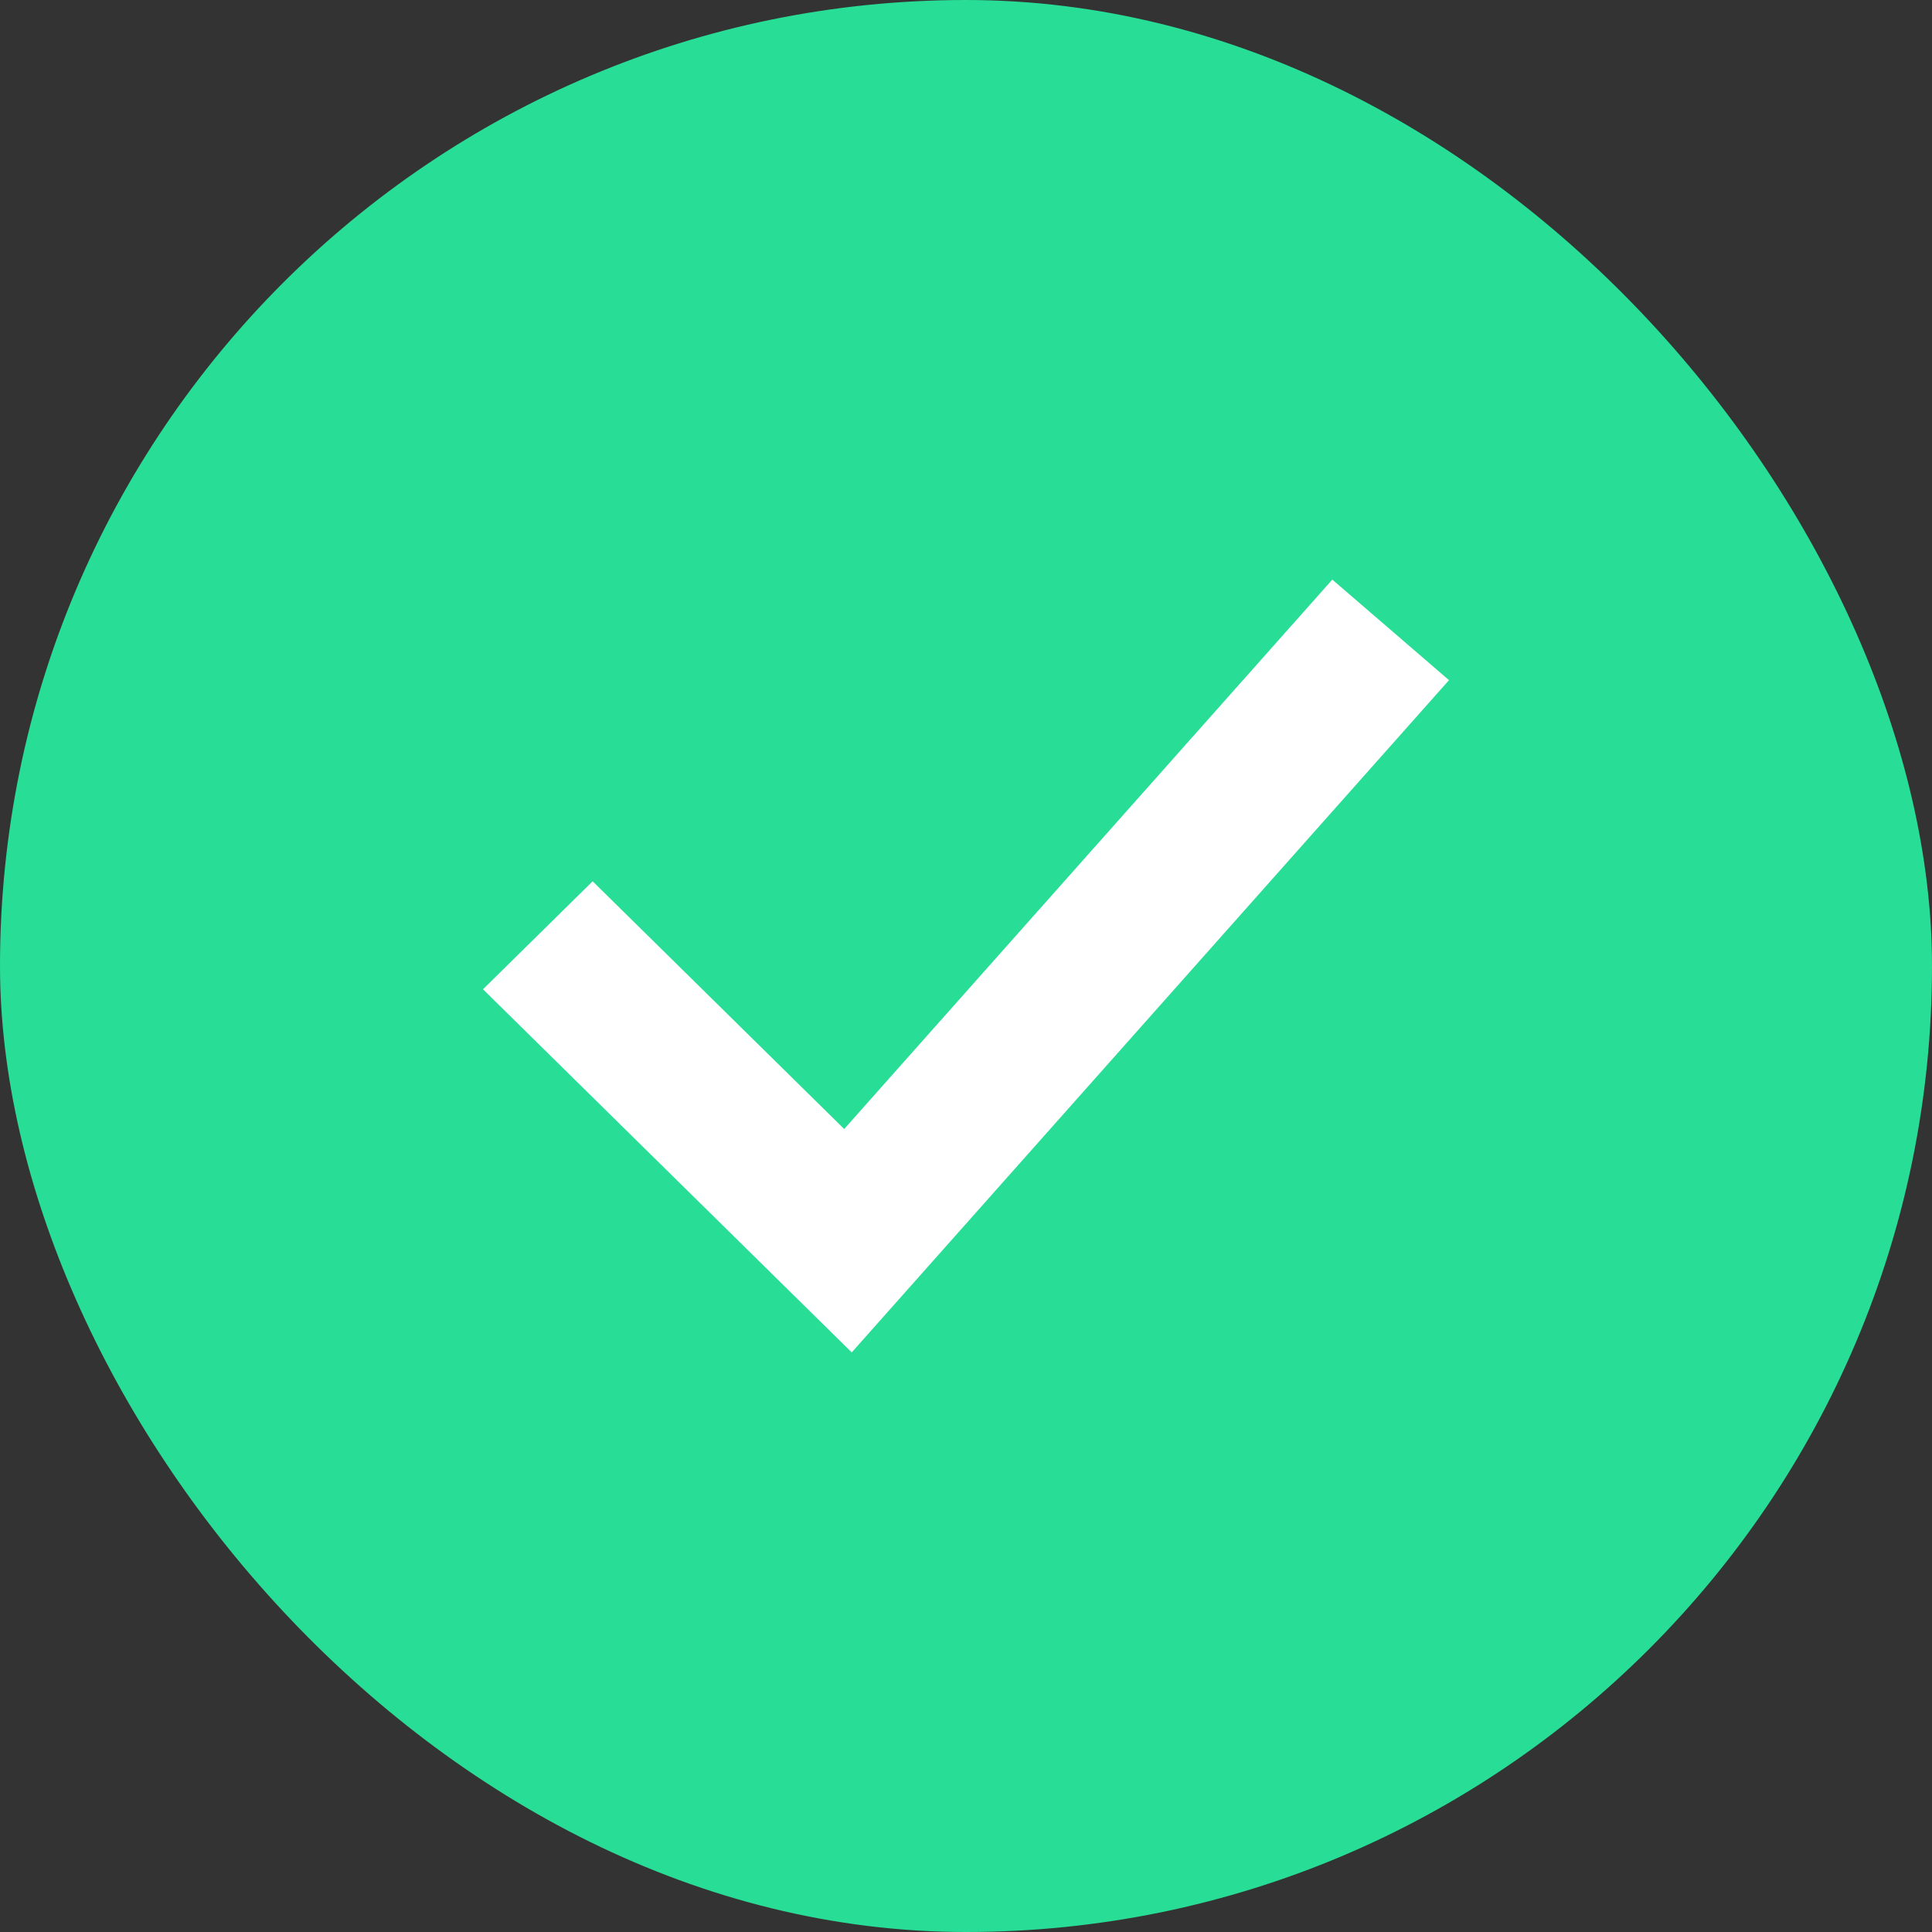 <?xml version="1.0" encoding="UTF-8"?>
<svg width="40px" height="40px" viewBox="0 0 40 40" version="1.1" xmlns="http://www.w3.org/2000/svg" xmlns:xlink="http://www.w3.org/1999/xlink">
    <rect x="0" y="0" width="40" height="40" fill="#333333" stroke="none"/>
    <!-- Generator: Sketch 48.2 (47327) - http://www.bohemiancoding.com/sketch -->
    <title>check</title>
    <desc>Created with Sketch.</desc>
    <defs></defs>
    <g id="Styles" stroke="none" stroke-width="1" fill="none" fill-rule="evenodd">
        <g id="check">
            <rect id="Rectangle-3" fill="#28DD96" x="0" y="0" width="40" height="40" rx="20"></rect>
            <polygon id="Path-3" fill="#FFFFFF" fill-rule="nonzero" points="17.478 23.375 12.27 18.246 10 20.482 17.634 28 30 14.082 27.584 12"></polygon>
        </g>
    </g>
</svg>